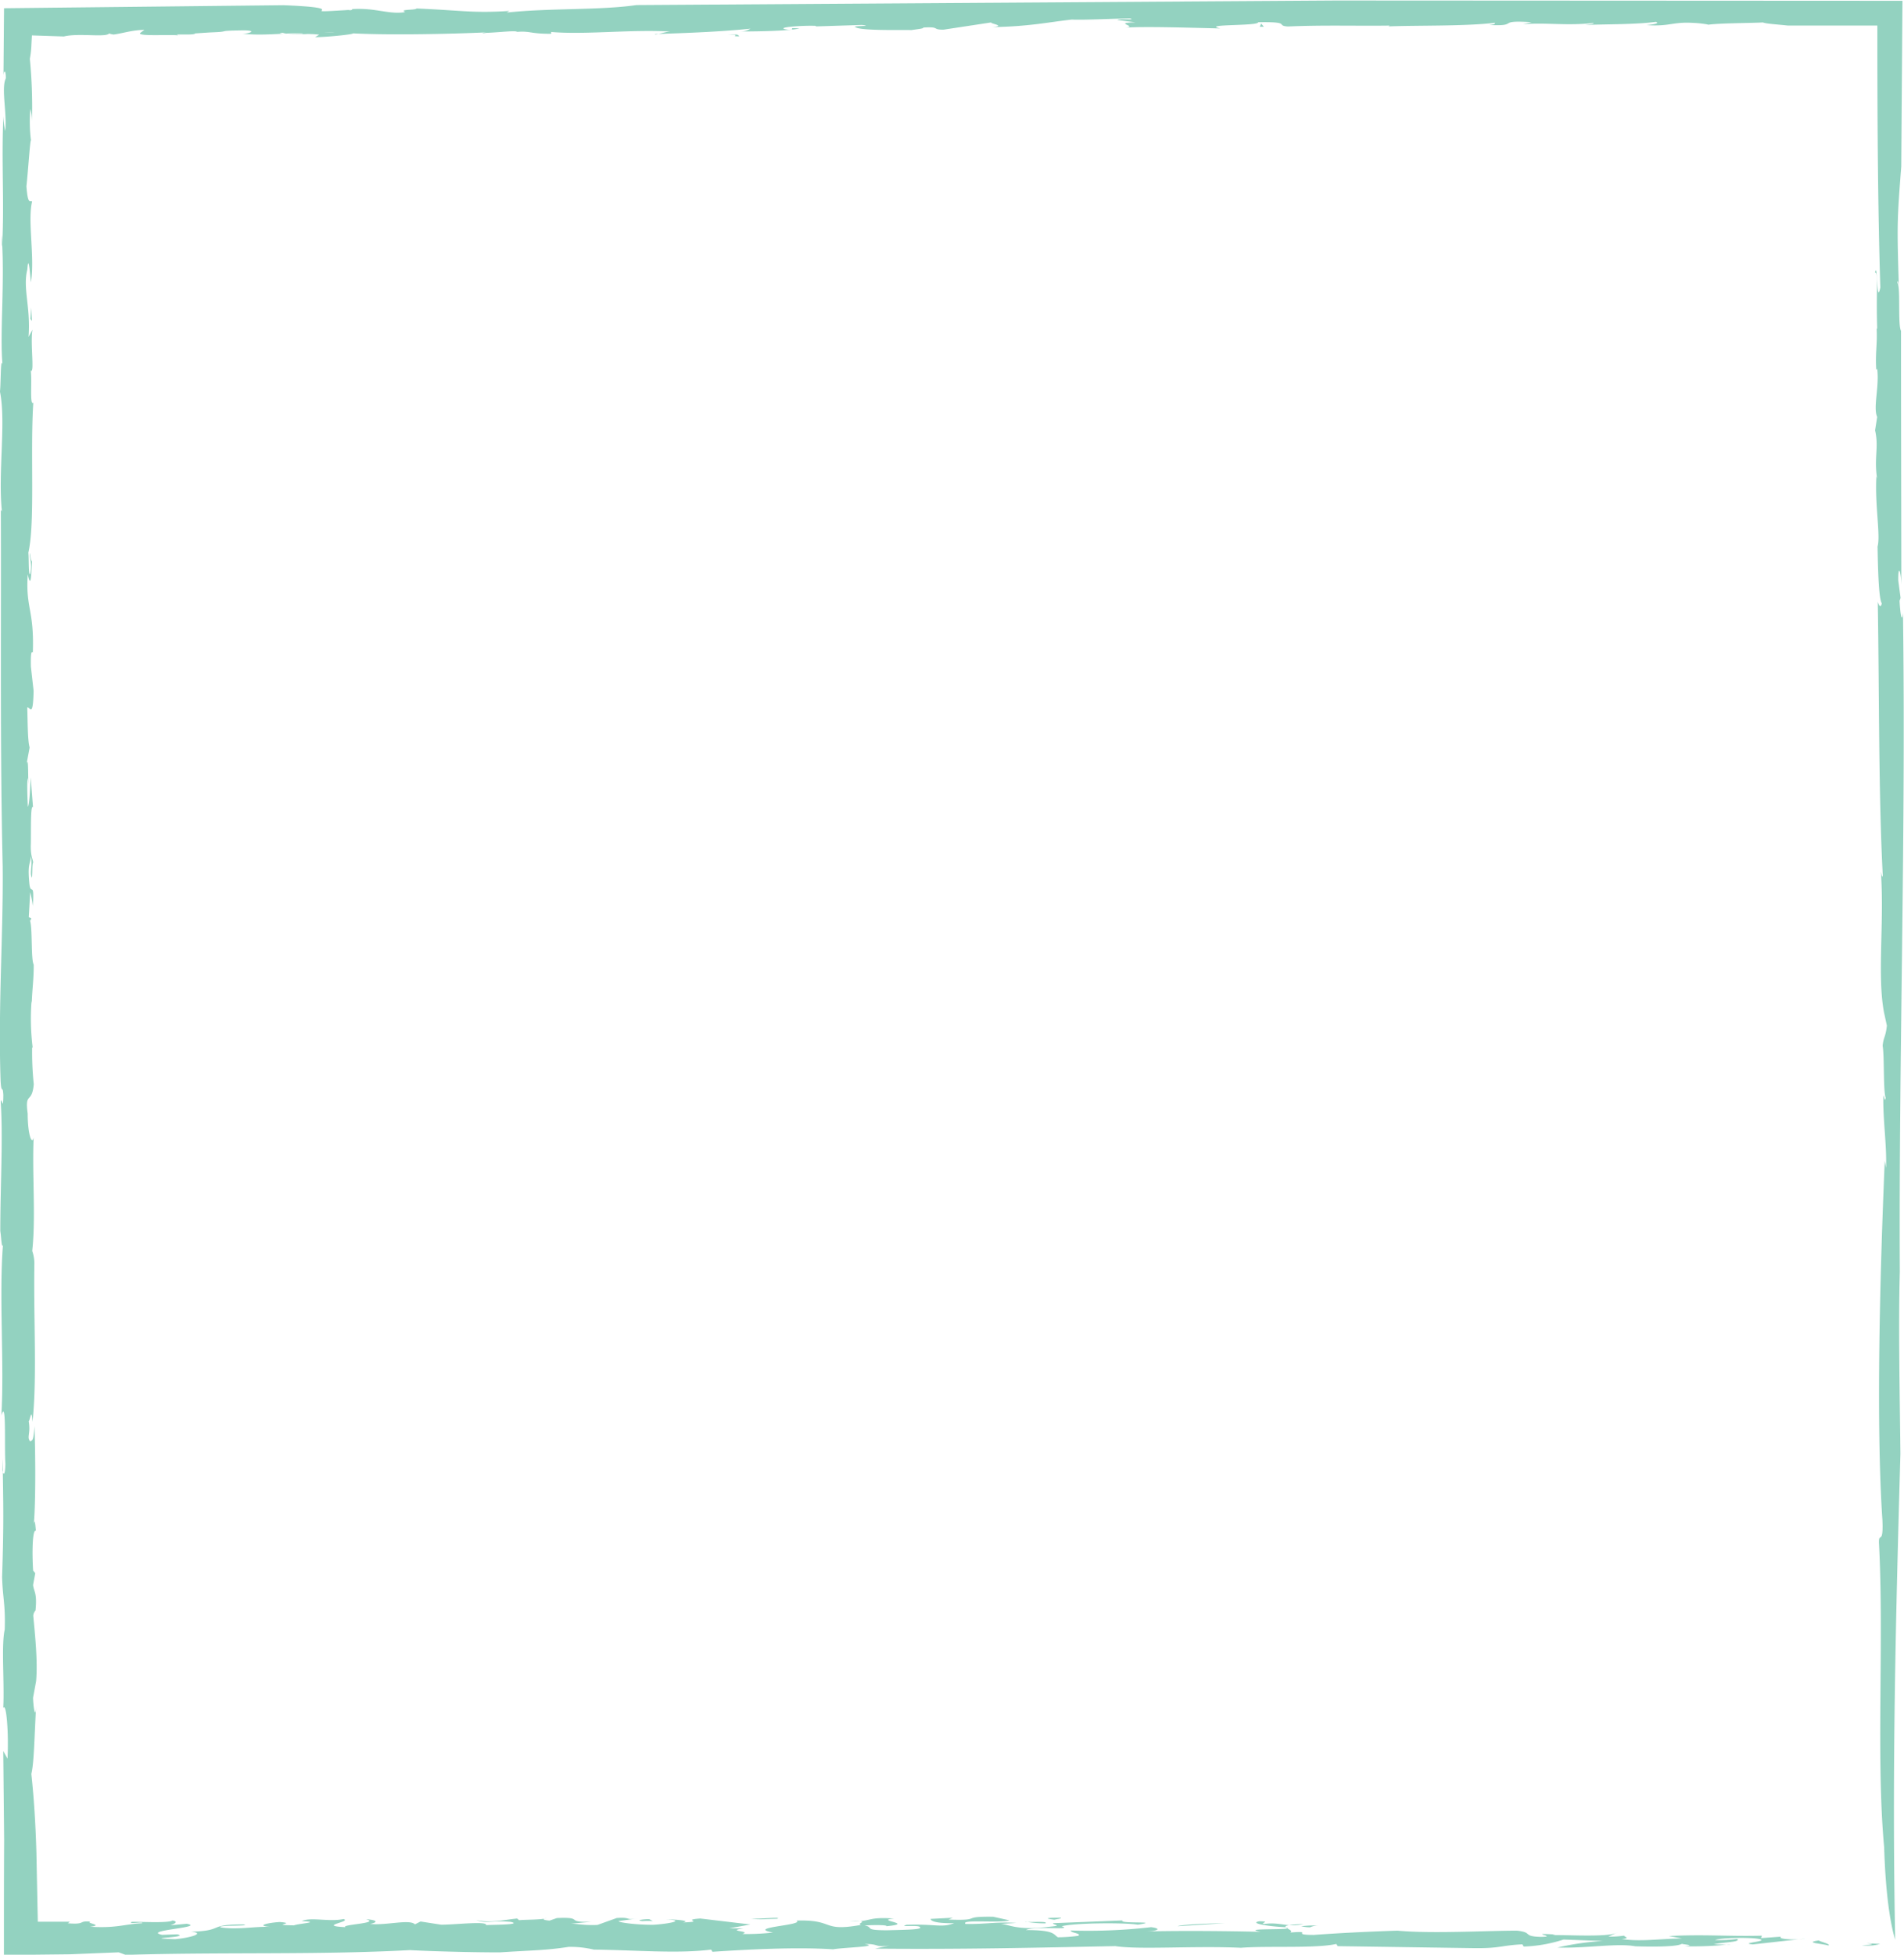 <svg id="Layer_1" data-name="Layer 1" xmlns="http://www.w3.org/2000/svg" viewBox="0 0 447.15 458.88"><defs><style>.cls-1{fill:#93d2c0;}</style></defs><path class="cls-1" d="M753.43,739.76c6.52-.17-3.51-.65,4.26-.29A9.45,9.45,0,0,1,753.43,739.76Z" transform="translate(-316.15 -283.12)"/><path class="cls-1" d="M758.64,716.79c-1.94-20.93,0-48.51-1.22-71.45-.08-2.69,1.07.69.81-5.37-1.5-22.23-.61-57.27.55-84.34l.3,1.64c.22-5.16-.77-11.46-.63-16.92.2-.05.28,1.75.55.48-.6-1.38-.28-9.88-.72-12.2.23-2.16.71-2,1-4.74l-.68-3.13c-1.63-8.69.11-21.12-.73-33,.16.57.28,1.74.44.8-1-19.05-.81-42.88-1.17-64.19.24.85.68,1.64.95.39-.71-1-.9-7.63-1-13.34.74-2.57-.67-9.79-.27-16.48l.17.56c-.78-4.95.45-7.34-.48-11.35L757,381c-1-2.18.54-7.16,0-11.25l-.22.13c-.25-3.86.27-5.86.1-9.44l.12-.34c-.28-8.38.31-13.25-.51-13,.65-2.94.3,8.11,1.25,3.51-.63-20.17-.7-42-.7-61.49h-21c-3.16-.33-5.17-.43-5.88-.73-2.77.16-10.46.15-13,.56.93,0-1.8-.41-3.27-.45-5-.31-5.52.89-11.07.52,2.21-.21,3-.47,2.22-.77-4.74.63-11.07.53-16.67.73.87-.13,2.23-.21,2-.47-6.12.72-11.17-.15-16.53.3l2-.47c-8.64-.57-2.55,1-10,.65,1.79-.15,1.16-.34,1.48-.53-7,.86-18.23.58-25.19.86.41-.06.3-.19.3-.19-7.57.11-15.48-.16-23.82.21-3-.2,1-1.14-7-1,.29.94-13.61.39-8.88,1.46-6.85-.16-17.68-.51-22.24-.19,3.08-.36-3.34-1.15,2.35-1.23l-4.3-.57c.64-.39,4.43.13,3.06-.36-2.86,0-11.17.41-13.71.26-5.28.58-10.14,1.65-18.69,1.77,4-.36-2.29-1,.44-1.2l-11.93,1.81c-2.85,0-.62-.75-4.74-.5.22.25-1.57.4-2.83.6-1.07-.1-11.83.24-13.07-.69-1.25-.36,4.64-.19,1.49-.52l-10.75.34-.1-.13c-3.48-.13-10.24.4-6.46.91,2.42,0-.91-.56,2.66-.29-2.45.54-8.56.69-13.81.7a4.42,4.42,0,0,0,2.3-.66c-7.07.73-14.56,1-22.45,1.27-.12.44,2.94-.81,4.11-.57-10.12-.61-20.89.86-29.3,0,1.38-.08.74.63.65.5-4.87,0-4.66-.69-7.83-.45-.31-.38-4,.12-7.25.23-1.69.27-.85-.18,2-.23-4.55.32-22.77.9-33.29.35.21.25-6.46.91-8.88.89l.95-.58c-2.21-.35-8.1,0-8.51-.45-5.17.7,19.89-.6,12.9-.06-1.8-.48-9.73.93-8.22.14-4.86,0-9.57.67-14.21.13,1.35.09,3.94-.8,0-.77-6.9.11-2,.28-7.56.48l-3.51.23c-.24.57-6.18-.07-3.61.56-.85-.47-10,.28-9.33-.65l1-.74c-3,.06-4.89.78-7.24,1.1-.38-.06-1.17-.21-1-.33-.48,1.13-7.13-.1-10.67.78l-7.5-.25c-.05.83-.09,1.61-.13,2.35a22.92,22.92,0,0,1-.36,3.15,119.12,119.12,0,0,1,.5,14.67,11.48,11.48,0,0,0-.38-2.9,35.07,35.07,0,0,0,.15,7.43c-.17-.7-.66,6.88-1.07,10.71.34,4.77.95,3.13,1.33,3.61-1.12,4.37.71,13.48-.3,18.94-.15-1.65-.54-7-.82-3-1.12,4.36.82,8.8.28,15.84l.93-1.73c-.57,3.13.54,10.35-.41,9.64.34,2.35-.3,8.29.6,7.51-.76,11.56.46,28.1-1.16,35.21.15,1.65,0,5.79.46,4.94.5-2.75-.36-3.84,0-4.86,0,1.48.27,1.81.4,2-.21,3.59-.28,6.42-1,3-.55,8,1.54,8.24,1.19,18.41-.38-.46-.52.31-.46,3.29l.64,5.65c-.15,6.57-.85,3.73-1.49,3.89.11,3.52.08,7.82.56,9.41l-.8,4.27c.58-3.1.38,2.89.54,4.55l-.16-1.66c-.26.66-.1,4.72,0,6.77.39-.48.55-4.63.66-6.89.21,2.58.3,3.8.55,7-.63-.79-.45,5.73-.51,8.52-.13,3.21.56,3.61.53,4.55-.32.08-.05,5.23-.5,2.73-.1-1.09.31-2.5,0-4.3-.24,2.11-.8,1.87-.39,6.25.3,3.3,1.22-.85.83,5.41a25.7,25.7,0,0,0-.62-3.22l-.33,5.87.57.25c-.15.79-.19.24-.27.61.59,1.75.18,9,.85,10.28.06,3-.39,6.24-.45,9.06l-.05-.54a54.58,54.58,0,0,0,.27,11l-.13-.16a72.5,72.5,0,0,0,.38,8.71c-.43,4.77-2.14,1.61-1.43,6.88,0,4.84,1,7.58,1.4,5.63-.38,8.7.54,18.57-.33,26.63a9.33,9.33,0,0,1,.5,3c-.22,12.77.67,27-.44,37.12-.24-3.71-.56-.25-.89-.17.51,3.05-.52,3.67.35,4.77.51-.31.76,0,1-3.6.28,7.61.28,19.19-.2,23.42.24-2.11.39-.48.54,1.19-.81-.56-.93,5.06-.65,9.31l.5.6-.51,2.76c.16,1.63,1,1.8.57,6a2.1,2.1,0,0,0-.53,1.24c.4,4.39,1.09,10.59.67,15.36l-.72,3.9c.07,2,.51,5.47.72,1.88-.44,8.14-.49,13.39-1.12,16,.59,5.4,1,11.74,1.19,18.42.11,5.51.22,11,.33,16.27l7.54,0-.48.37c4.38.35,2.27-.65,5.33-.39-1.42.35,3.35.77-.1,1.2,6.27.39,8.09-.64,12.17-.81.62-.49-3.28.31-2.49-.31.7-.17,8.68.38,9.66-.35,1.57.29.34.83-.5,1.13l3.83-.36c4.69.86-10.68,1.54-5.77,2.6l3.55-.12c3.36.78-9.36.88-.49,1.14,3.85-.36,7.15-1.43,3.72-1.76,8-.2,3.71-1.76,12.32-1.7,2.36.44-6.89.11-5.24.71,4.06.6,8.15-.33,11.76-.12-4-.28-.62-1,2-1.16,4.39.35-2.84.7,3.36.78,1-.43,6.73-.75,1.8-1,2.24-1,6.46.26,9.84-.48,2,.67-6.4,1.57.43,1.91-1.08-.66,8.41-.89,4.81-1.87,2.67.19,2.95.71,1,1.11,3.82.4,9.27-1.19,10.52.1l1.31-.67,4.86.75c3.37,0,10.85-.91,10.54.1,1.08-.1,8.76-.06,5.8-.76-4.78-.42-5.49.52-8.15-.43,3.37.77,6.88-.1,9.65-.36l.45.39c1.64-.15,5.43-.07,6.45-.49-1.26.23-.61.49.71.59l1.72-.6c6.68-.29,1.57,1.05,8.07.88l-4.93.46c1.08-.1,3.29.45,6.4.27l4.52-1.62c3.66-.24,1.64.61,5.24.06l-4.72.65c-.71.18,3.19.9,8.08.88,3.12-.18,8-1,3-1.26,2.46,0,5.9.32,3.95.71,5.56-.18-.73-.58,4.07-.92l11.76,1.4-5,.91h3.33c-4.31.72,2.18.56-.24,1.32a54,54,0,0,0,7.22-.34c-6.65-1.23,7.45-1.68,5.52-2.8,9.11-.3,5.69,2.72,15.2,1-1.56-.29,2.93-1.14-2.81-.82,5.66.12,3.85-1.12,10.53-.66-4.95.46,5.31,1.14-1.84,1.8.48-.37-4-.28-5.09-.17,2.34.43-.48,1.12,5.32,1.12,3.54-.1,8.39-.12,7.69-.71-.15-.64-5.4.07-3.14-.58,7.06-.22,8.23.76,11.15-.38-4.45.09-5.56-.57-5.49-1l5.19-.27-1,.43c8.3.3,2.45-.78,10.5-.66l3.78.84c-1.92.72-11.71-.32-10.28.85,5.23.06,7-.55,11.9-.24l-3.68.23c1.87.05,3.74,1.61,11.2.69,3.85-.35,1-.42,1.11-.86l16.32-.65c-1.11.86,9.56.08,3.59,1-2.75-.5-14.9-.45-17.88.37,3.06,1-6.59-.14-8.4.89,6.74,0,6.42,1,7.5,1.69a35.87,35.87,0,0,0,4.8-.34c.79-.62-1.65-.61-1.8-1.25a127.72,127.72,0,0,0,18.9-.78c2.51.31,1.72.93-1.26,1,8.95-.19,18.51-.1,27,.09-5.49-1,9.47-.24,5.73-1.08-4.55-.23-8.47-1-6-1.4,2.85.06-.09.44,1.1.65,3.62-.55,5.63.89,9.19,0-8.17.33-1.59,1.23-3.1,2,5.9-.45-.25.56,5.57.56,5.88-.44,13.09-.79,19.62-1,8.19.75,20.75,0,28.08,0,3.82.41,1.23,1.3,5.39,1.46,4.87,0-3.62-1,3.6-.56l-.69.18c2.18-.21,13.23.61,15.37-.68l-2.23,1a22.51,22.51,0,0,0,3.71-.23c.06.31,1.63.6-.57.8,4.46.67,9.36-.1,14.2-.13l-3.11-.57c8.3-.45,13.85.12,21.86-.09l-.23.57,4.76-.34c-1.16.55,3.22.9,5.74.44l-12.41,1.38c-3.44-.33,3.77-.68,1.61-1.24-1.84-.48-9.27-.33-10.47.21a29.65,29.65,0,0,0,5.19-.26c.94.78-3.38.75-5.51,1.27,1.48,0,3.6.21,3.92,0a83.56,83.56,0,0,1-10.74.46c3.3-.3-1.8-.48-.55-.7-.39.68-5,.9-11.06.7-4.3-.79-11.3.51-18.28.3a62.47,62.47,0,0,1,10.69-1.54l-9.26-.34a33.72,33.72,0,0,1-9.35,1.64l-.31-.52c-5.18.26-5.18,1-11.77.89L630.31,740l-.33-.52c-4.79,1.1-16,.41-22.42.9-11-.5-23.86.49-29.49-.39-19.38.39-36.32.78-56.39.59l3.37-.75c-3.6.55-2.34-.43-5.86-.32,4,.6-4.89.78-7.38,1.23-8.94-.58-20.42.06-28.34.58l-.31-.51c-8,1-17.57.11-27.55,0a23.71,23.71,0,0,0-5.92-.64c-5.41.83-8.25.77-16.18,1.29-5.8,0-15.21-.21-21.1-.53-21.81,1.17-44.08.42-66.75,1.12l-1.63-.6-11.43.46-15.53.17c0-9.14,0-18.32.05-27-.07-7.48-.14-14.37-.21-20.9l1,1.8c.32-5.86-.27-13.37-1-11.88.32-5.89-.5-14.68.35-18.42.19-6-.48-7.36-.62-12.36.4-12,.31-16.52.11-27.87l-.06,2.81c.23,1.25.67,1.36.73-1.47-.28-4.23.28-15.57-.95-11.36.71-12.12-.58-28.27.38-40.06-.34,1-.4-2-.63-3.22,0-10.64.67-21.82.1-30.3.17-1.7.57,2.69.61-1.64-.13-2.56-.44-.06-.63-3.21-.63-17.23.65-34.89.48-50.56-.65-27.85-.32-56.9-.43-83.59l.25.3c-.95-8.93,1-21-.46-28.09.24-2.11.12-8.07.59-6.5-.67-7.12.63-19.93-.21-30.21a16.87,16.87,0,0,0,.13,2.58c.55-10.39-.2-19.56.29-30.52a17.56,17.56,0,0,0,.43,3.46c.48-4.23-1-10,.15-12.37,0-2.42-.6-1.72-.56-.23.05-5.39.09-10.75.14-16.22l65.63-.71c17.94.72,1.09,2,15.25,1.12,1.16.23.84-.45,1-.21,5.48-.33,8.53,1.34,12.34.71-1.57-.73,2.52-.41,2.64-.85,11,.47,13.17,1.13,21.83.58l-.66.38c10.15-1.09,21.91-.51,30.47-1.76l164.18-1.07,133.16.07c-.09,12.68-.19,25.7-.28,38.89-1,12.81-1,13.77-.58,27.84-.16-.57-.2-1.45-.35-.51.83.7.07,9.91.87,11.25,0,20.27.05,38.83.08,59.62-.09-3.29-.77-4.94-.72-1l.54,4.09-.24.67c.13,2.67.54,5.58.8,2.83.72,52.23-1,103.62-.74,154.78-.35,12.15,0,29.44.14,42.64-1.11,39.13-2,74.39-1.23,114.14C761.29,738.39,759.14,733.2,758.64,716.79Z" transform="translate(-316.15 -283.12)"/><path class="cls-1" d="M745.59,739.84c-1.39-.41-6-.64-2.32-1.19C743.72,739,746.07,739.47,745.59,739.84Z" transform="translate(-316.15 -283.12)"/><path class="cls-1" d="M623.86,735.57a9.27,9.27,0,0,1-2.12-.24,24.69,24.69,0,0,1,4.1-.17A4.15,4.15,0,0,0,623.86,735.57Z" transform="translate(-316.15 -283.12)"/><path class="cls-1" d="M592.74,735.32c.46-.37,7.13-.67,11.06-.71Z" transform="translate(-316.15 -283.12)"/><path class="cls-1" d="M563.74,733.79c-2.51-.31-1.82-.48,1.56-.47C565.55,733.52,564.43,733.62,563.74,733.79Z" transform="translate(-316.15 -283.12)"/><path class="cls-1" d="M561.68,734.64a23.54,23.54,0,0,1-4.79-.42C557,734.53,562.48,734,561.68,734.64Z" transform="translate(-316.15 -283.12)"/><path class="cls-1" d="M498.72,733.56c-1.52,0-4.79.34-6.2-.07C494.1,733.77,499.88,733,498.72,733.56Z" transform="translate(-316.15 -283.12)"/><path class="cls-1" d="M469.46,734.12a15.2,15.2,0,0,0-2.43,0c-1.74-.17.09-.44,1.56-.47Z" transform="translate(-316.15 -283.12)"/><polygon class="cls-1" points="7.32 72.19 7.5 75.34 7.14 74.88 7.32 72.19"/><path class="cls-1" d="M487.12,291.25c3.16-.24,2.2.34,2.72.4C487,291.68,490.89,291.19,487.12,291.25Z" transform="translate(-316.15 -283.12)"/><polygon class="cls-1" points="296.81 6.28 295.86 6.29 296.18 5.54 296.81 6.28"/></svg>
